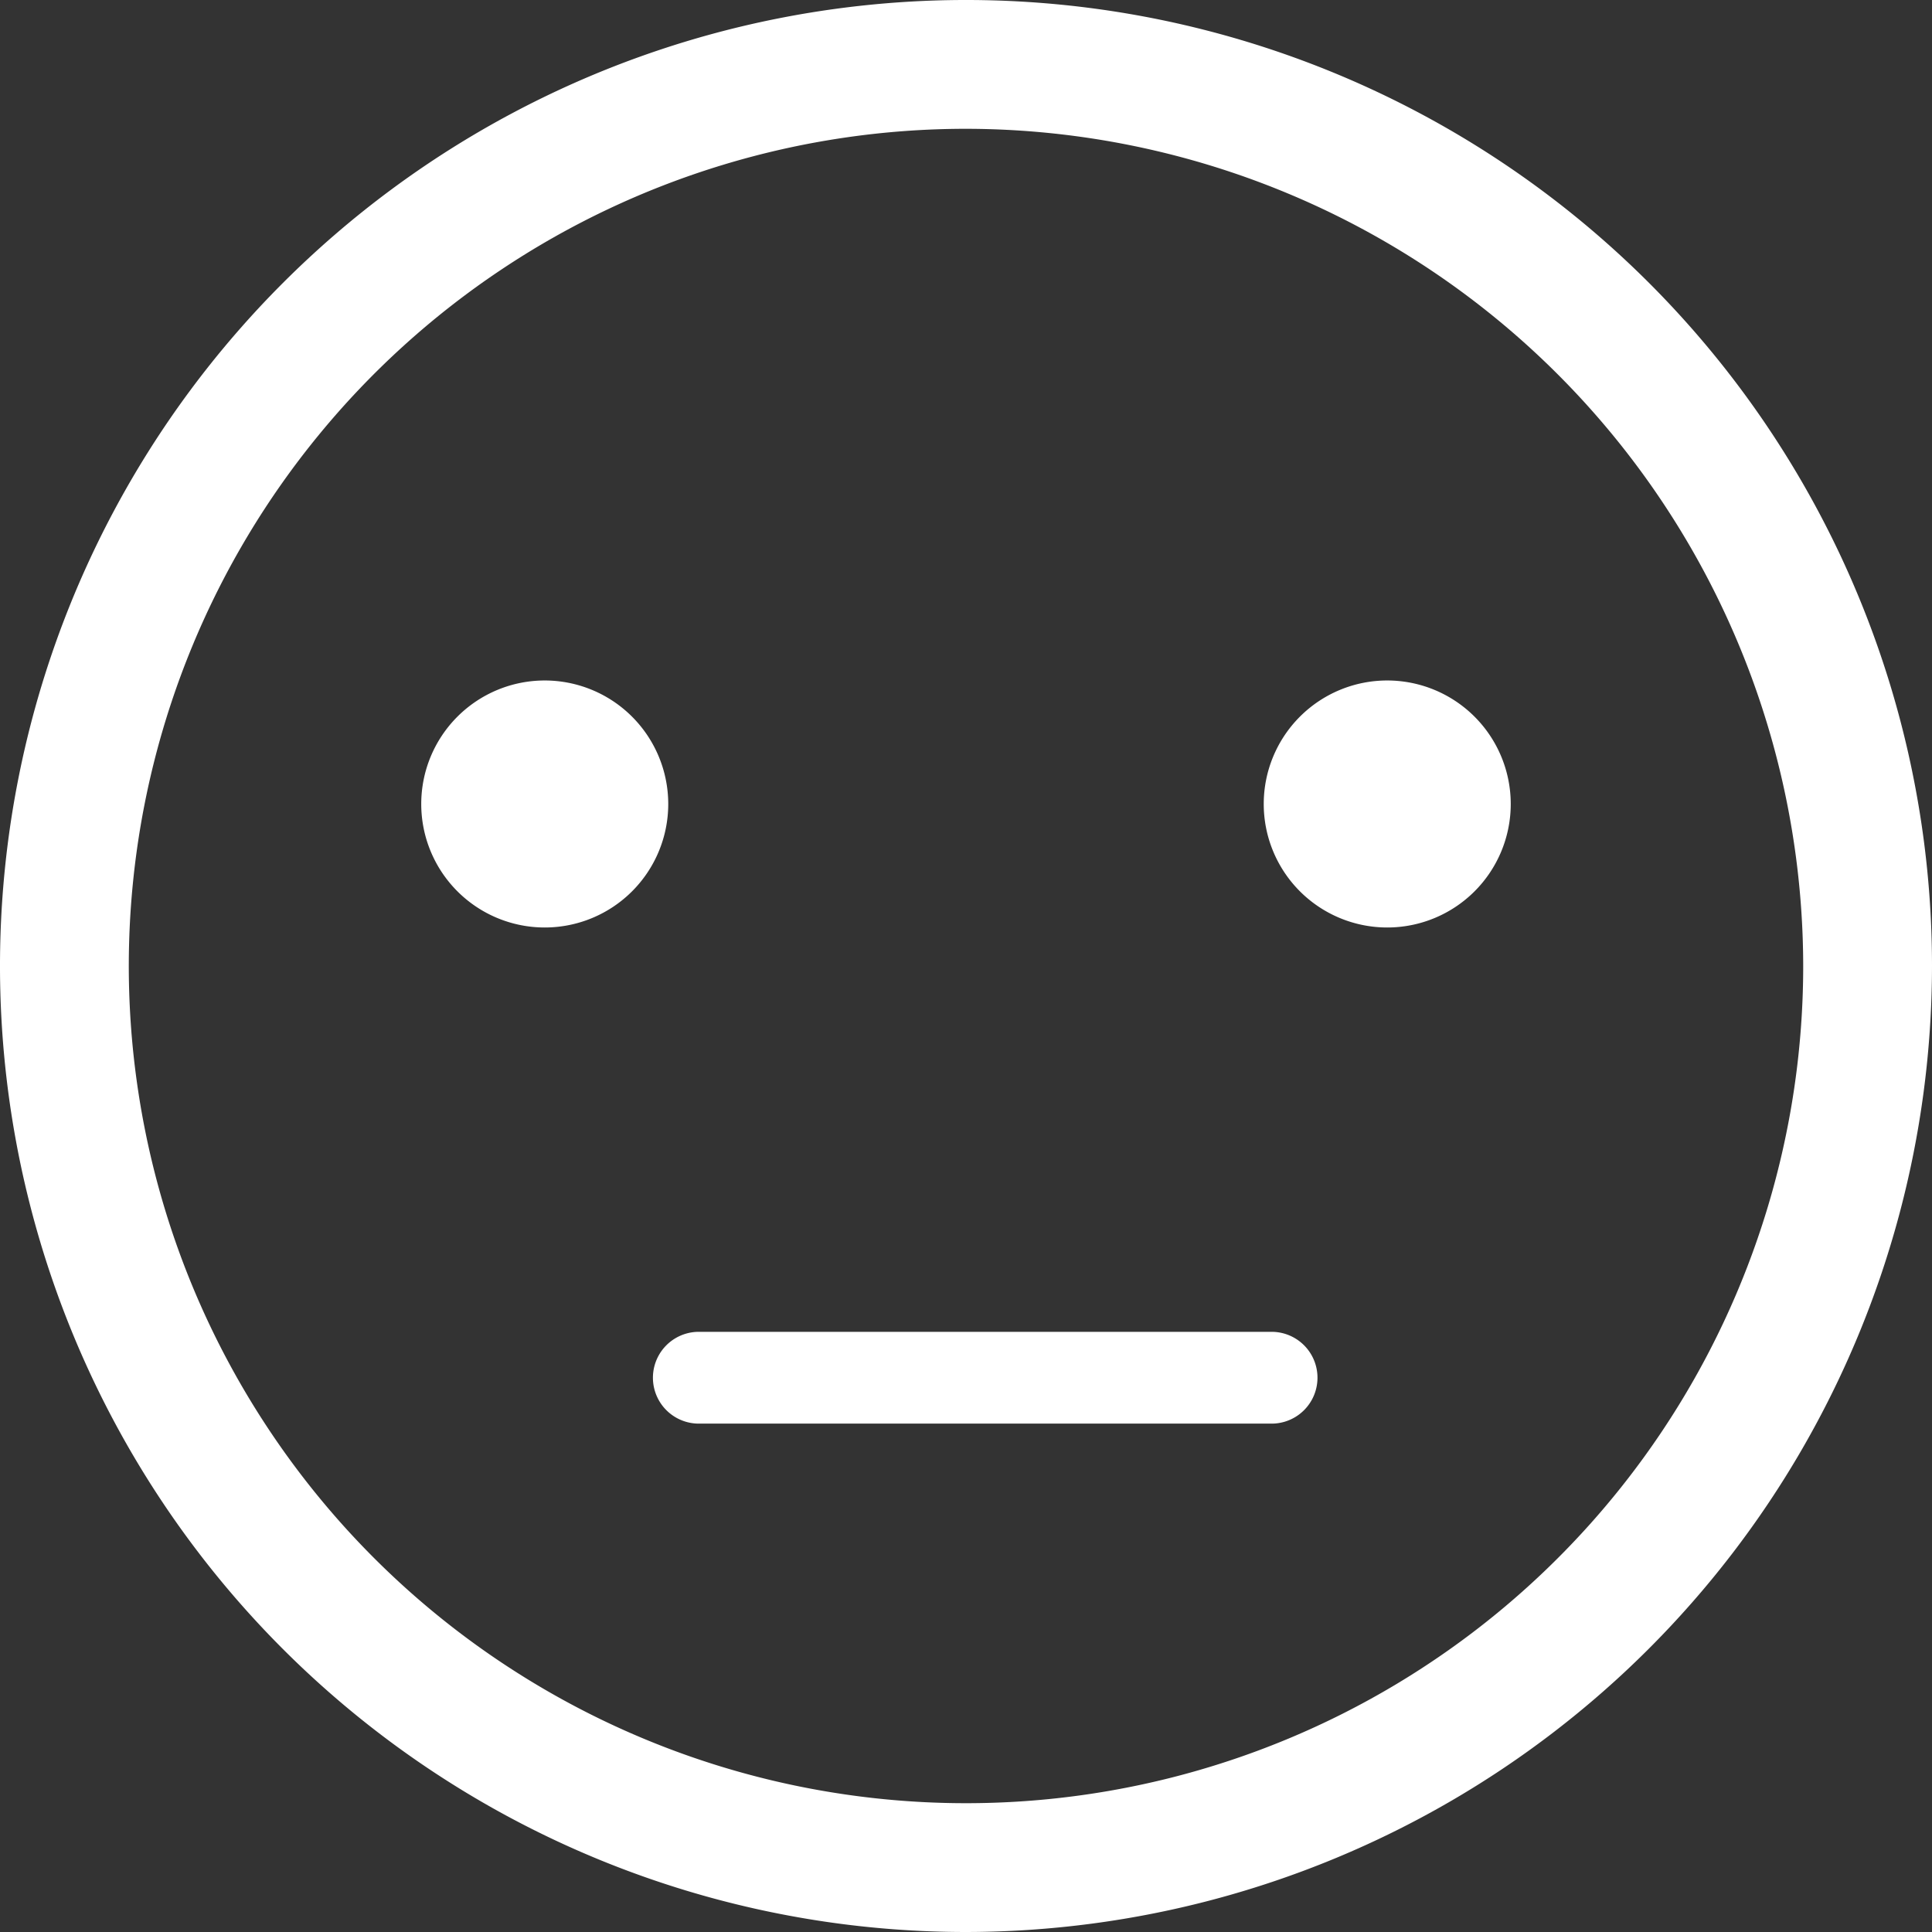 <svg xmlns="http://www.w3.org/2000/svg" width="120" height="120" viewBox="0 0 120 120">
    <rect x="0" y="0" width="120" height="120" fill="#333333" stroke="none"/>
    <g data-name="그룹 3461">
        <g data-name="그룹 3338">
            <path data-name="패스 3174" d="M79 120a60 60 0 1 1 60-60 60.063 60.063 0 0 1-60 60M79 8a52 52 0 1 0 52 52A52.06 52.06 0 0 0 79 8" transform="translate(-19)" style="fill:#fff"/>
            <path data-name="패스 3177" d="M61.562 16.2H25.836a2.851 2.851 0 0 1 0-5.7h35.726a2.851 2.851 0 0 1 0 5.7" transform="translate(17.494 72.223)" style="fill:#fff"/>
        </g>
        <path data-name="패스 3167" d="M18.592 12.921a7.671 7.671 0 1 1-7.671-7.671 7.674 7.674 0 0 1 7.671 7.671" transform="translate(22.914 37.016)" style="fill:#fff"/>
        <path data-name="패스 3168" d="M25.092 12.921a7.671 7.671 0 1 1-7.671-7.671 7.674 7.674 0 0 1 7.671 7.671" transform="translate(68.743 37.016)" style="fill:#fff"/>
    </g>
</svg>

